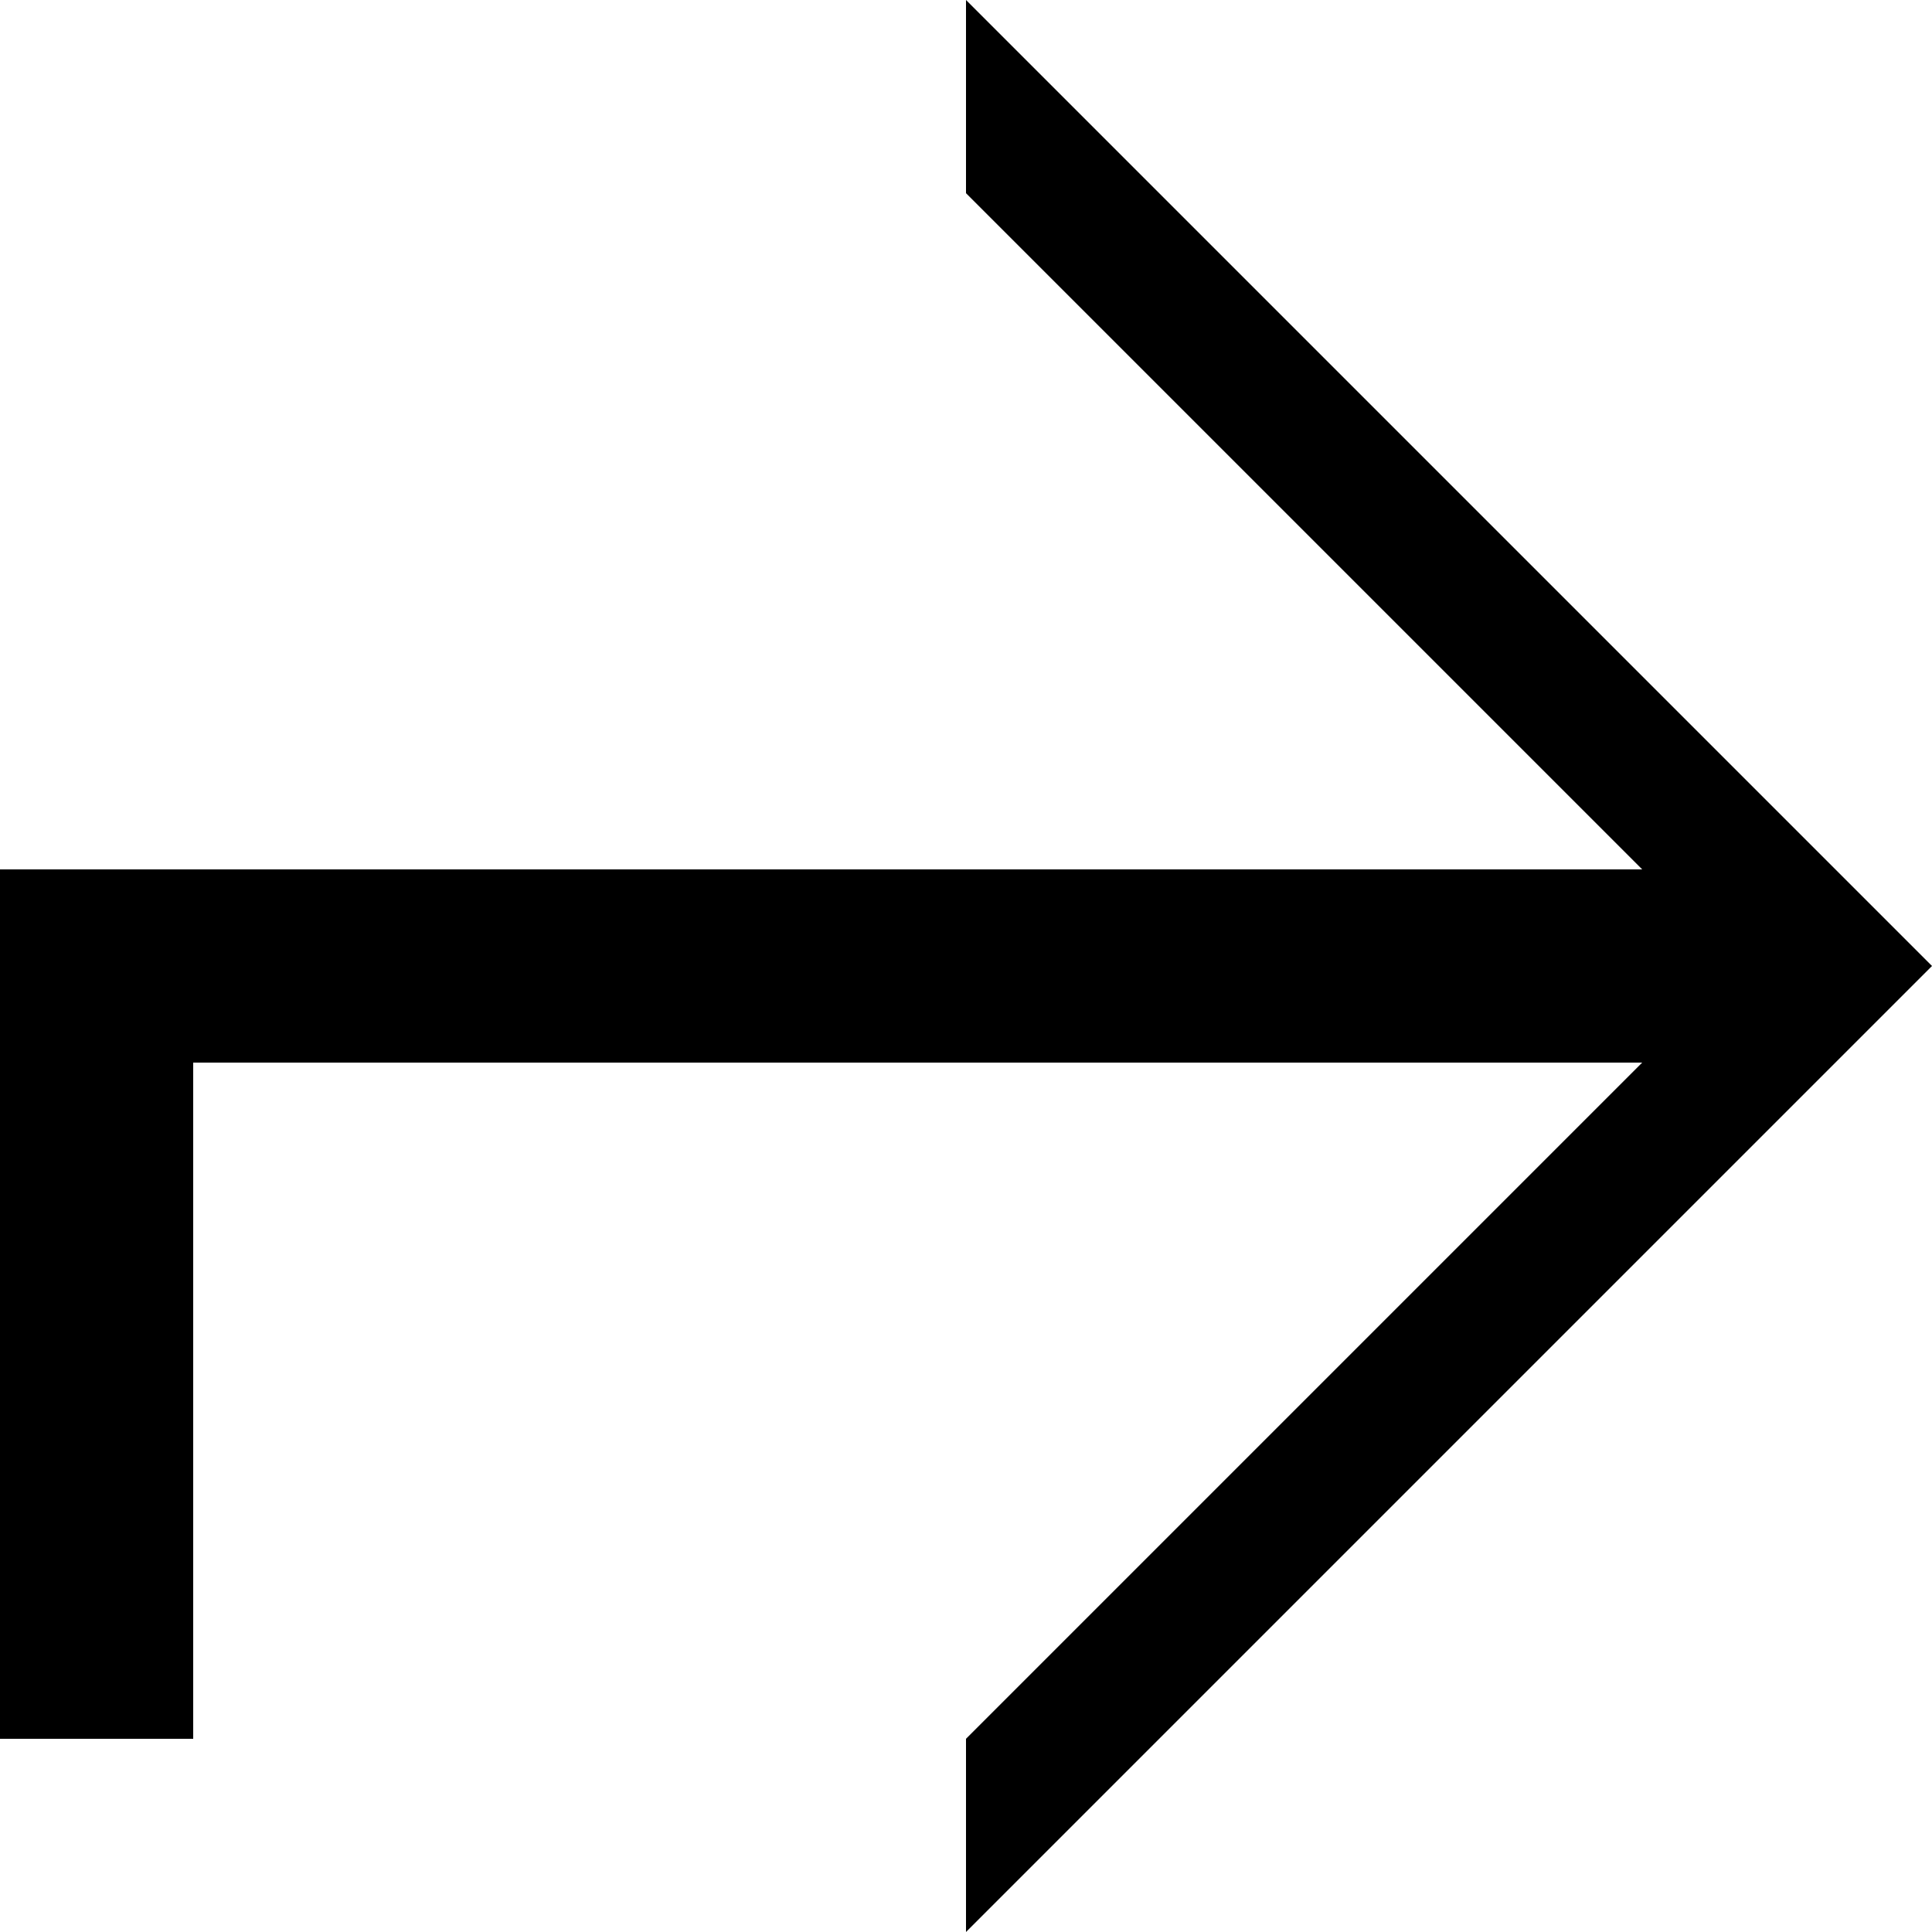 <?xml version="1.0" encoding="UTF-8"?>
<svg width="20px" height="20px" viewBox="0 0 20 20" version="1.1" xmlns="http://www.w3.org/2000/svg" xmlns:xlink="http://www.w3.org/1999/xlink">
    <!-- Generator: Sketch 52 (66869) - http://www.bohemiancoding.com/sketch -->
    <title>Ico</title>
    <desc>Created with Sketch.</desc>
    <g id="Ico" stroke="none" stroke-width="1" fill="none" fill-rule="evenodd">
        <path d="M17,11 L2,11 L2,18 L-2.66453526e-15,18 L-1.49880108e-15,11 L-2.22044605e-15,9 L17,9 L10,2 L10,-9.79098459e-16 L20,10 L10,20 L10,18 L17,11 Z" id="Combined-Shape" fill="#000000"></path>
    </g>
</svg>